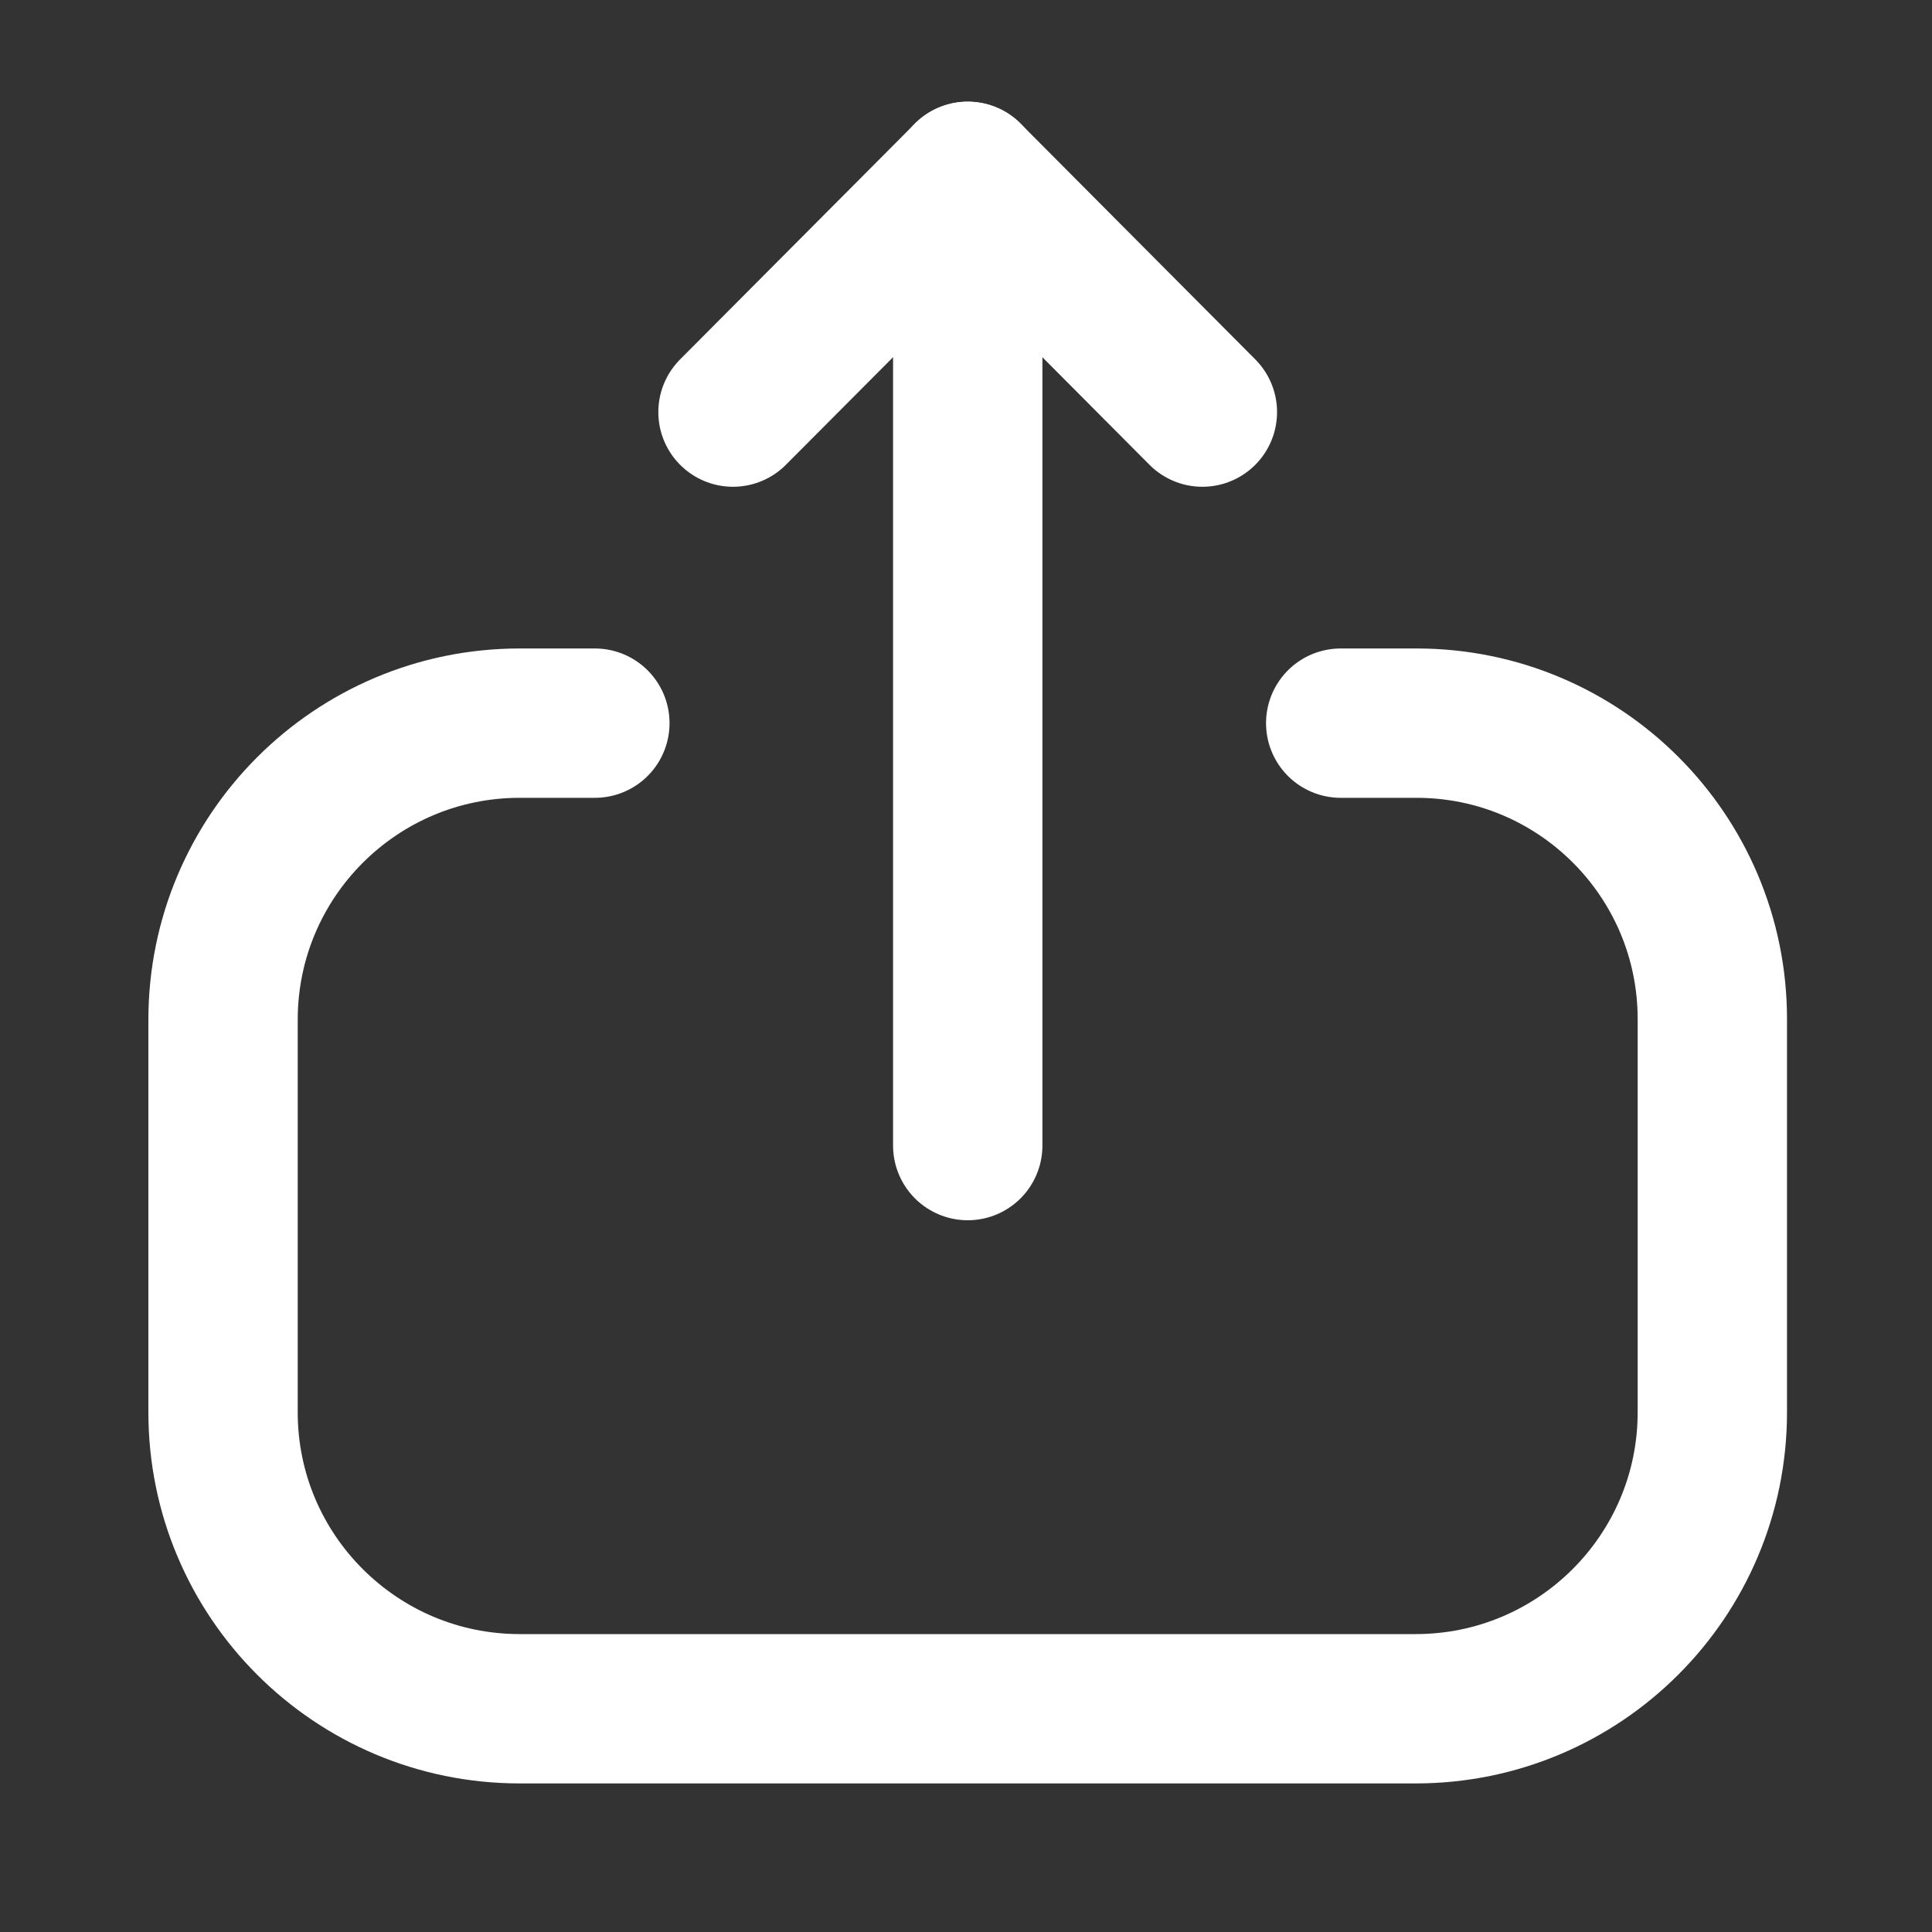 <svg width="20" height="20" viewBox="0 0 20 20" fill="none" xmlns="http://www.w3.org/2000/svg">
<rect x="0" y="0" width="20" height="20" fill="#333333" stroke="none"/>
<path d="M6.158 7.486H5.38C3.684 7.486 2.309 8.861 2.309 10.557L2.309 14.62C2.309 16.314 3.684 17.689 5.38 17.689H14.655C16.351 17.689 17.726 16.314 17.726 14.62V10.549C17.726 8.858 16.355 7.486 14.664 7.486H13.879" stroke="white" stroke-width="1.546" stroke-linecap="round" stroke-linejoin="round"/>
<path d="M10.018 1.825V11.859" stroke="white" stroke-width="1.546" stroke-linecap="round" stroke-linejoin="round"/>
<path d="M7.588 4.266L10.018 1.826L12.447 4.266" stroke="white" stroke-width="1.546" stroke-linecap="round" stroke-linejoin="round"/>
</svg>

